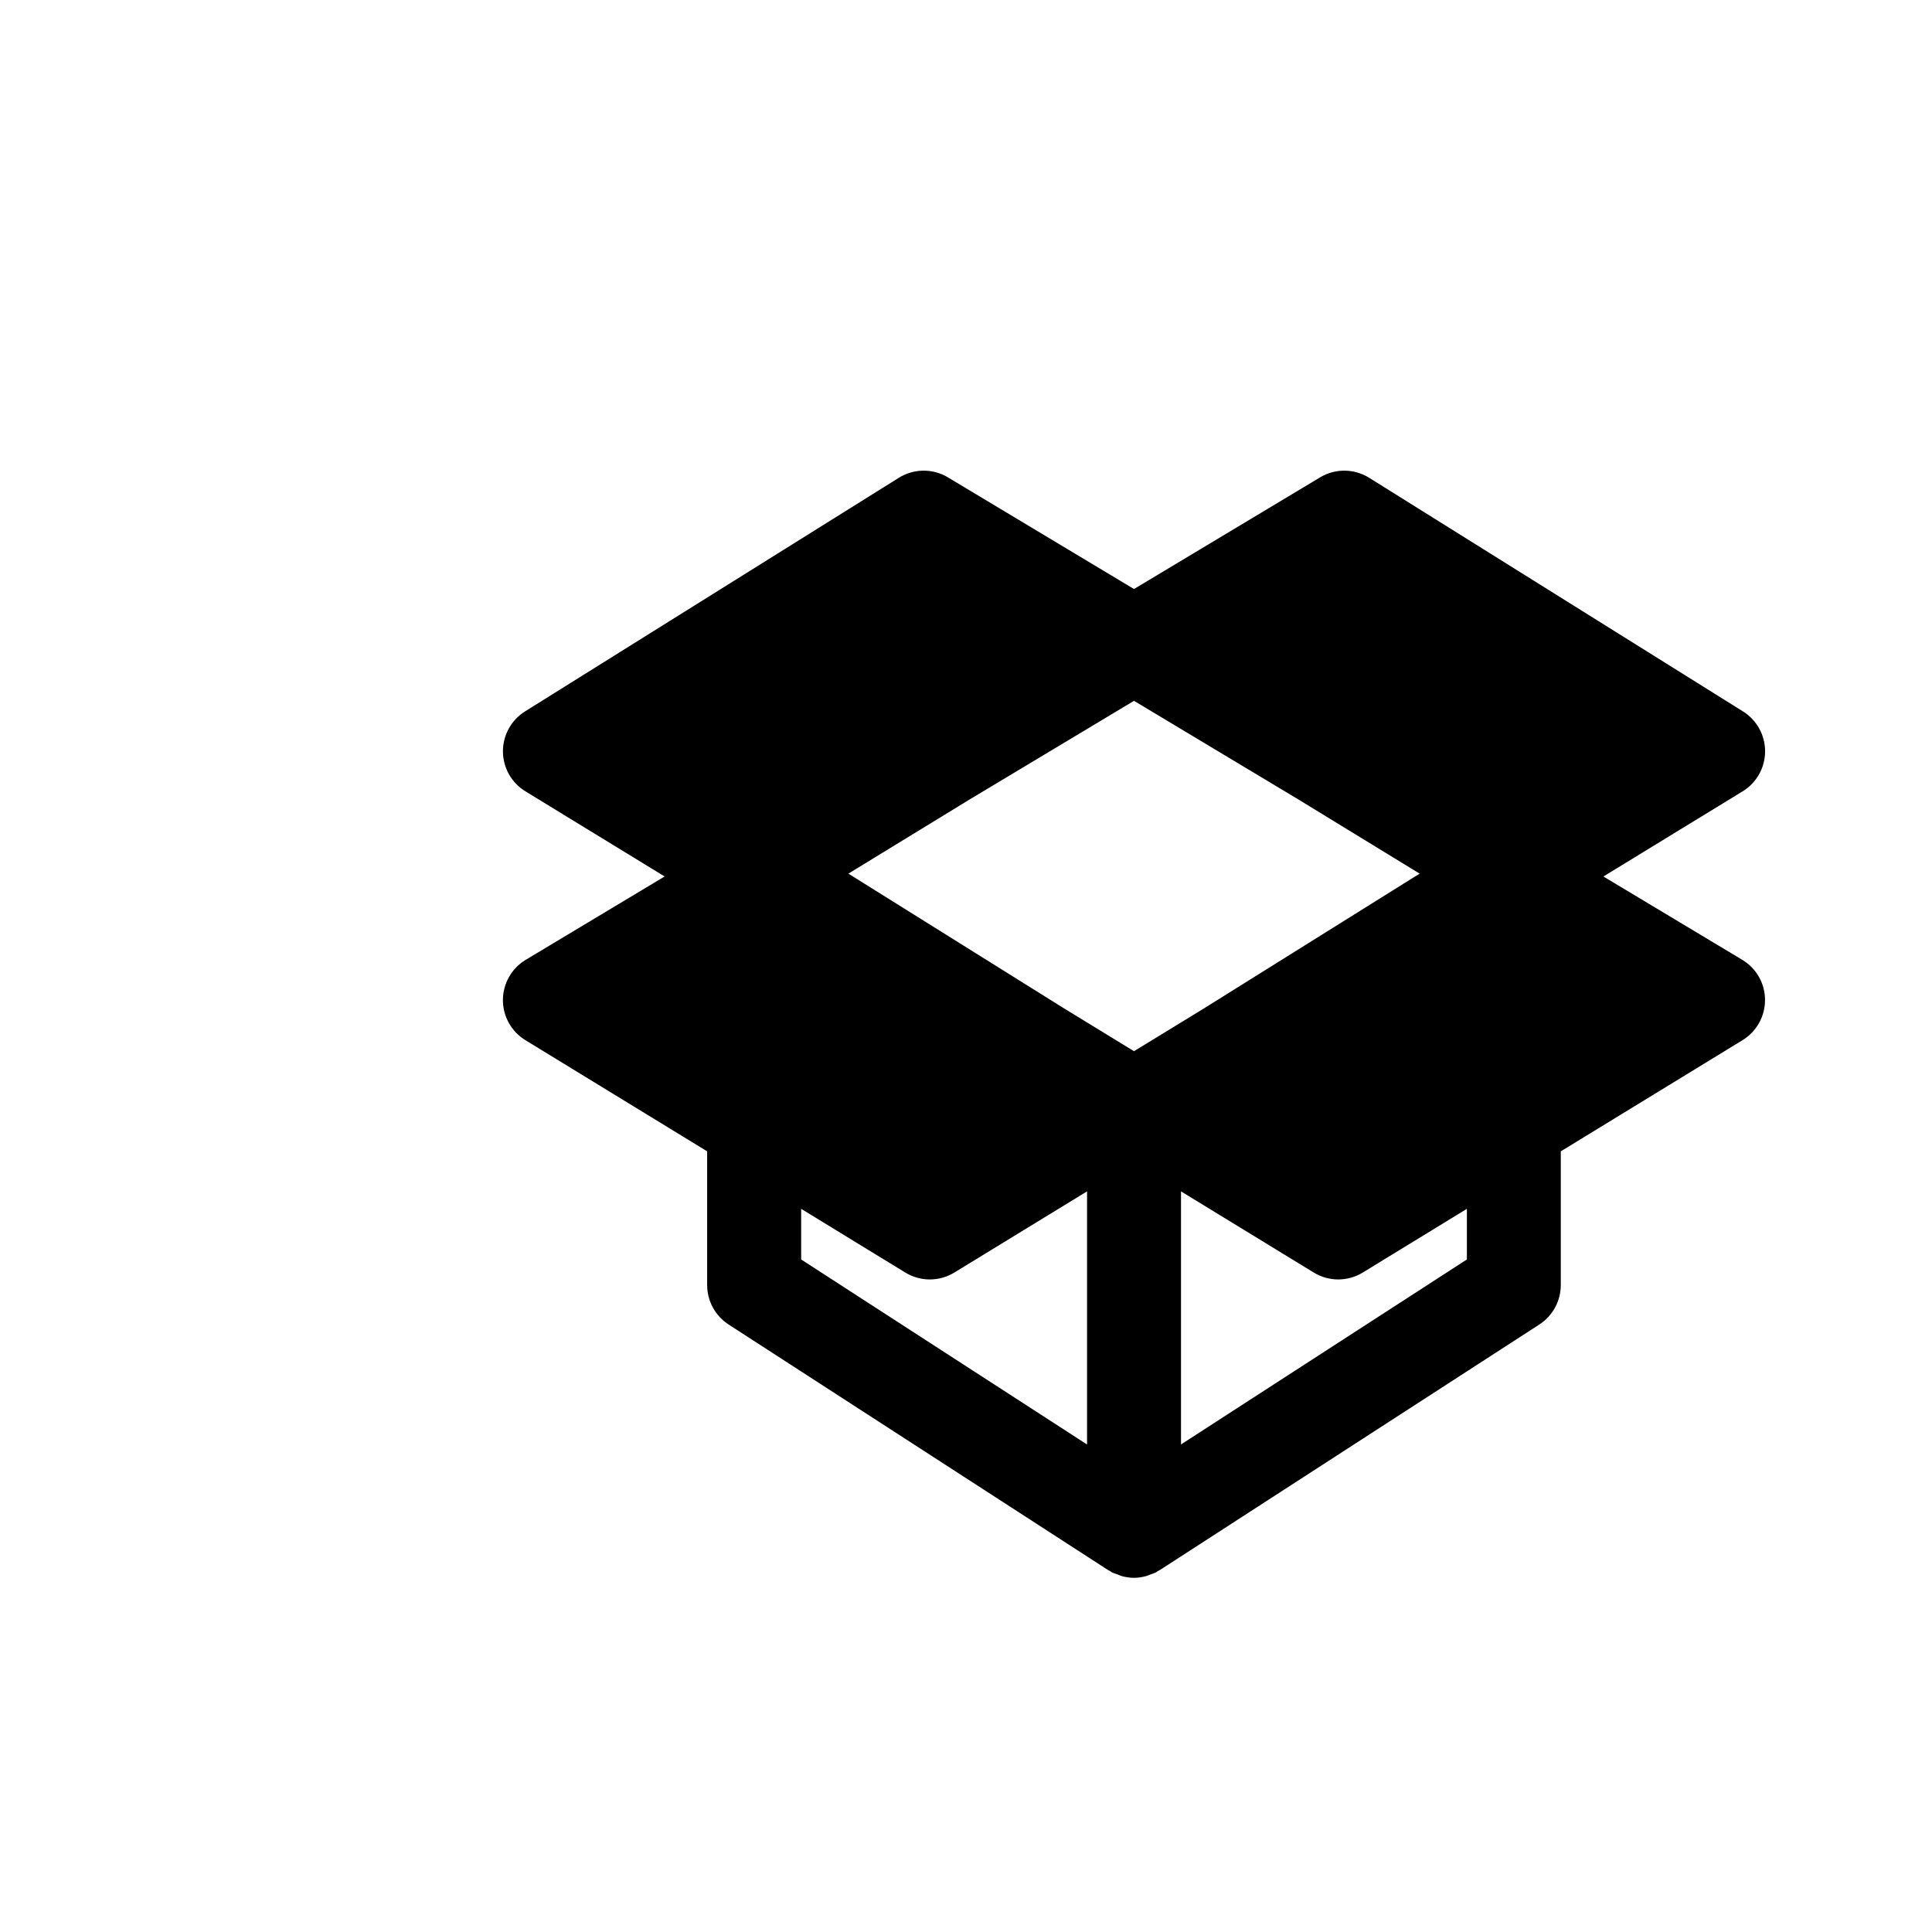 <?xml version="1.0" encoding="utf-8"?>
<!-- Generator: Adobe Illustrator 16.0.0, SVG Export Plug-In . SVG Version: 6.00 Build 0)  -->
<!DOCTYPE svg PUBLIC "-//W3C//DTD SVG 1.1//EN" "http://www.w3.org/Graphics/SVG/1.1/DTD/svg11.dtd">
<svg version="1.1" id="Layer_1" xmlns="http://www.w3.org/2000/svg" xmlns:xlink="http://www.w3.org/1999/xlink" x="0px" y="0px"
	 width="100px" height="100px" viewBox="0 0 100 100" enable-background="new 0 0 100 100" xml:space="preserve">
<path d="M90.18,49.68l-7.188-4.313l7.205-4.407c0.72-0.438,1.16-1.219,1.164-2.063c0.004-0.843-0.429-1.627-1.144-2.074
	L70.868,24.73c-0.776-0.483-1.758-0.492-2.54-0.022l-9.632,5.78l-9.632-5.78c-0.784-0.47-1.765-0.461-2.54,0.022L27.176,36.822
	c-0.715,0.447-1.147,1.231-1.144,2.074c0.004,0.844,0.445,1.624,1.164,2.063l7.205,4.407l-7.188,4.313
	c-0.73,0.438-1.178,1.225-1.182,2.074c-0.004,0.852,0.438,1.643,1.164,2.086l9.407,5.754v6.92c0,0.825,0.418,1.595,1.11,2.043
	l19.661,12.722c0.026,0.018,0.058,0.022,0.085,0.038c0.026,0.016,0.047,0.041,0.074,0.056c0.102,0.056,0.211,0.084,0.316,0.123
	c0.07,0.027,0.135,0.062,0.205,0.081c0.211,0.057,0.426,0.092,0.641,0.092s0.43-0.035,0.641-0.092
	c0.07-0.02,0.135-0.054,0.205-0.081c0.105-0.039,0.215-0.067,0.316-0.123c0.027-0.015,0.048-0.04,0.074-0.056
	c0.027-0.016,0.059-0.021,0.085-0.038l19.661-12.722c0.692-0.448,1.11-1.218,1.11-2.043v-6.92l9.407-5.754
	c0.727-0.443,1.168-1.234,1.164-2.086C91.356,50.904,90.909,50.117,90.18,49.68z M56.265,74.766L41.468,65.19v-2.621l5.389,3.297
	c0.39,0.239,0.829,0.358,1.27,0.358c0.439,0,0.879-0.119,1.27-0.358l6.869-4.201V74.766z M58.696,54.41l-3.596-2.2l-11.188-6.991
	l6.243-3.819l8.541-5.126l8.541,5.126l6.243,3.819L62.292,52.21L58.696,54.41z M75.925,65.19l-14.797,9.575V61.665l6.87,4.201
	c0.39,0.239,0.829,0.358,1.269,0.358c0.44,0,0.88-0.119,1.27-0.358l5.389-3.297V65.19z"/>
</svg>
